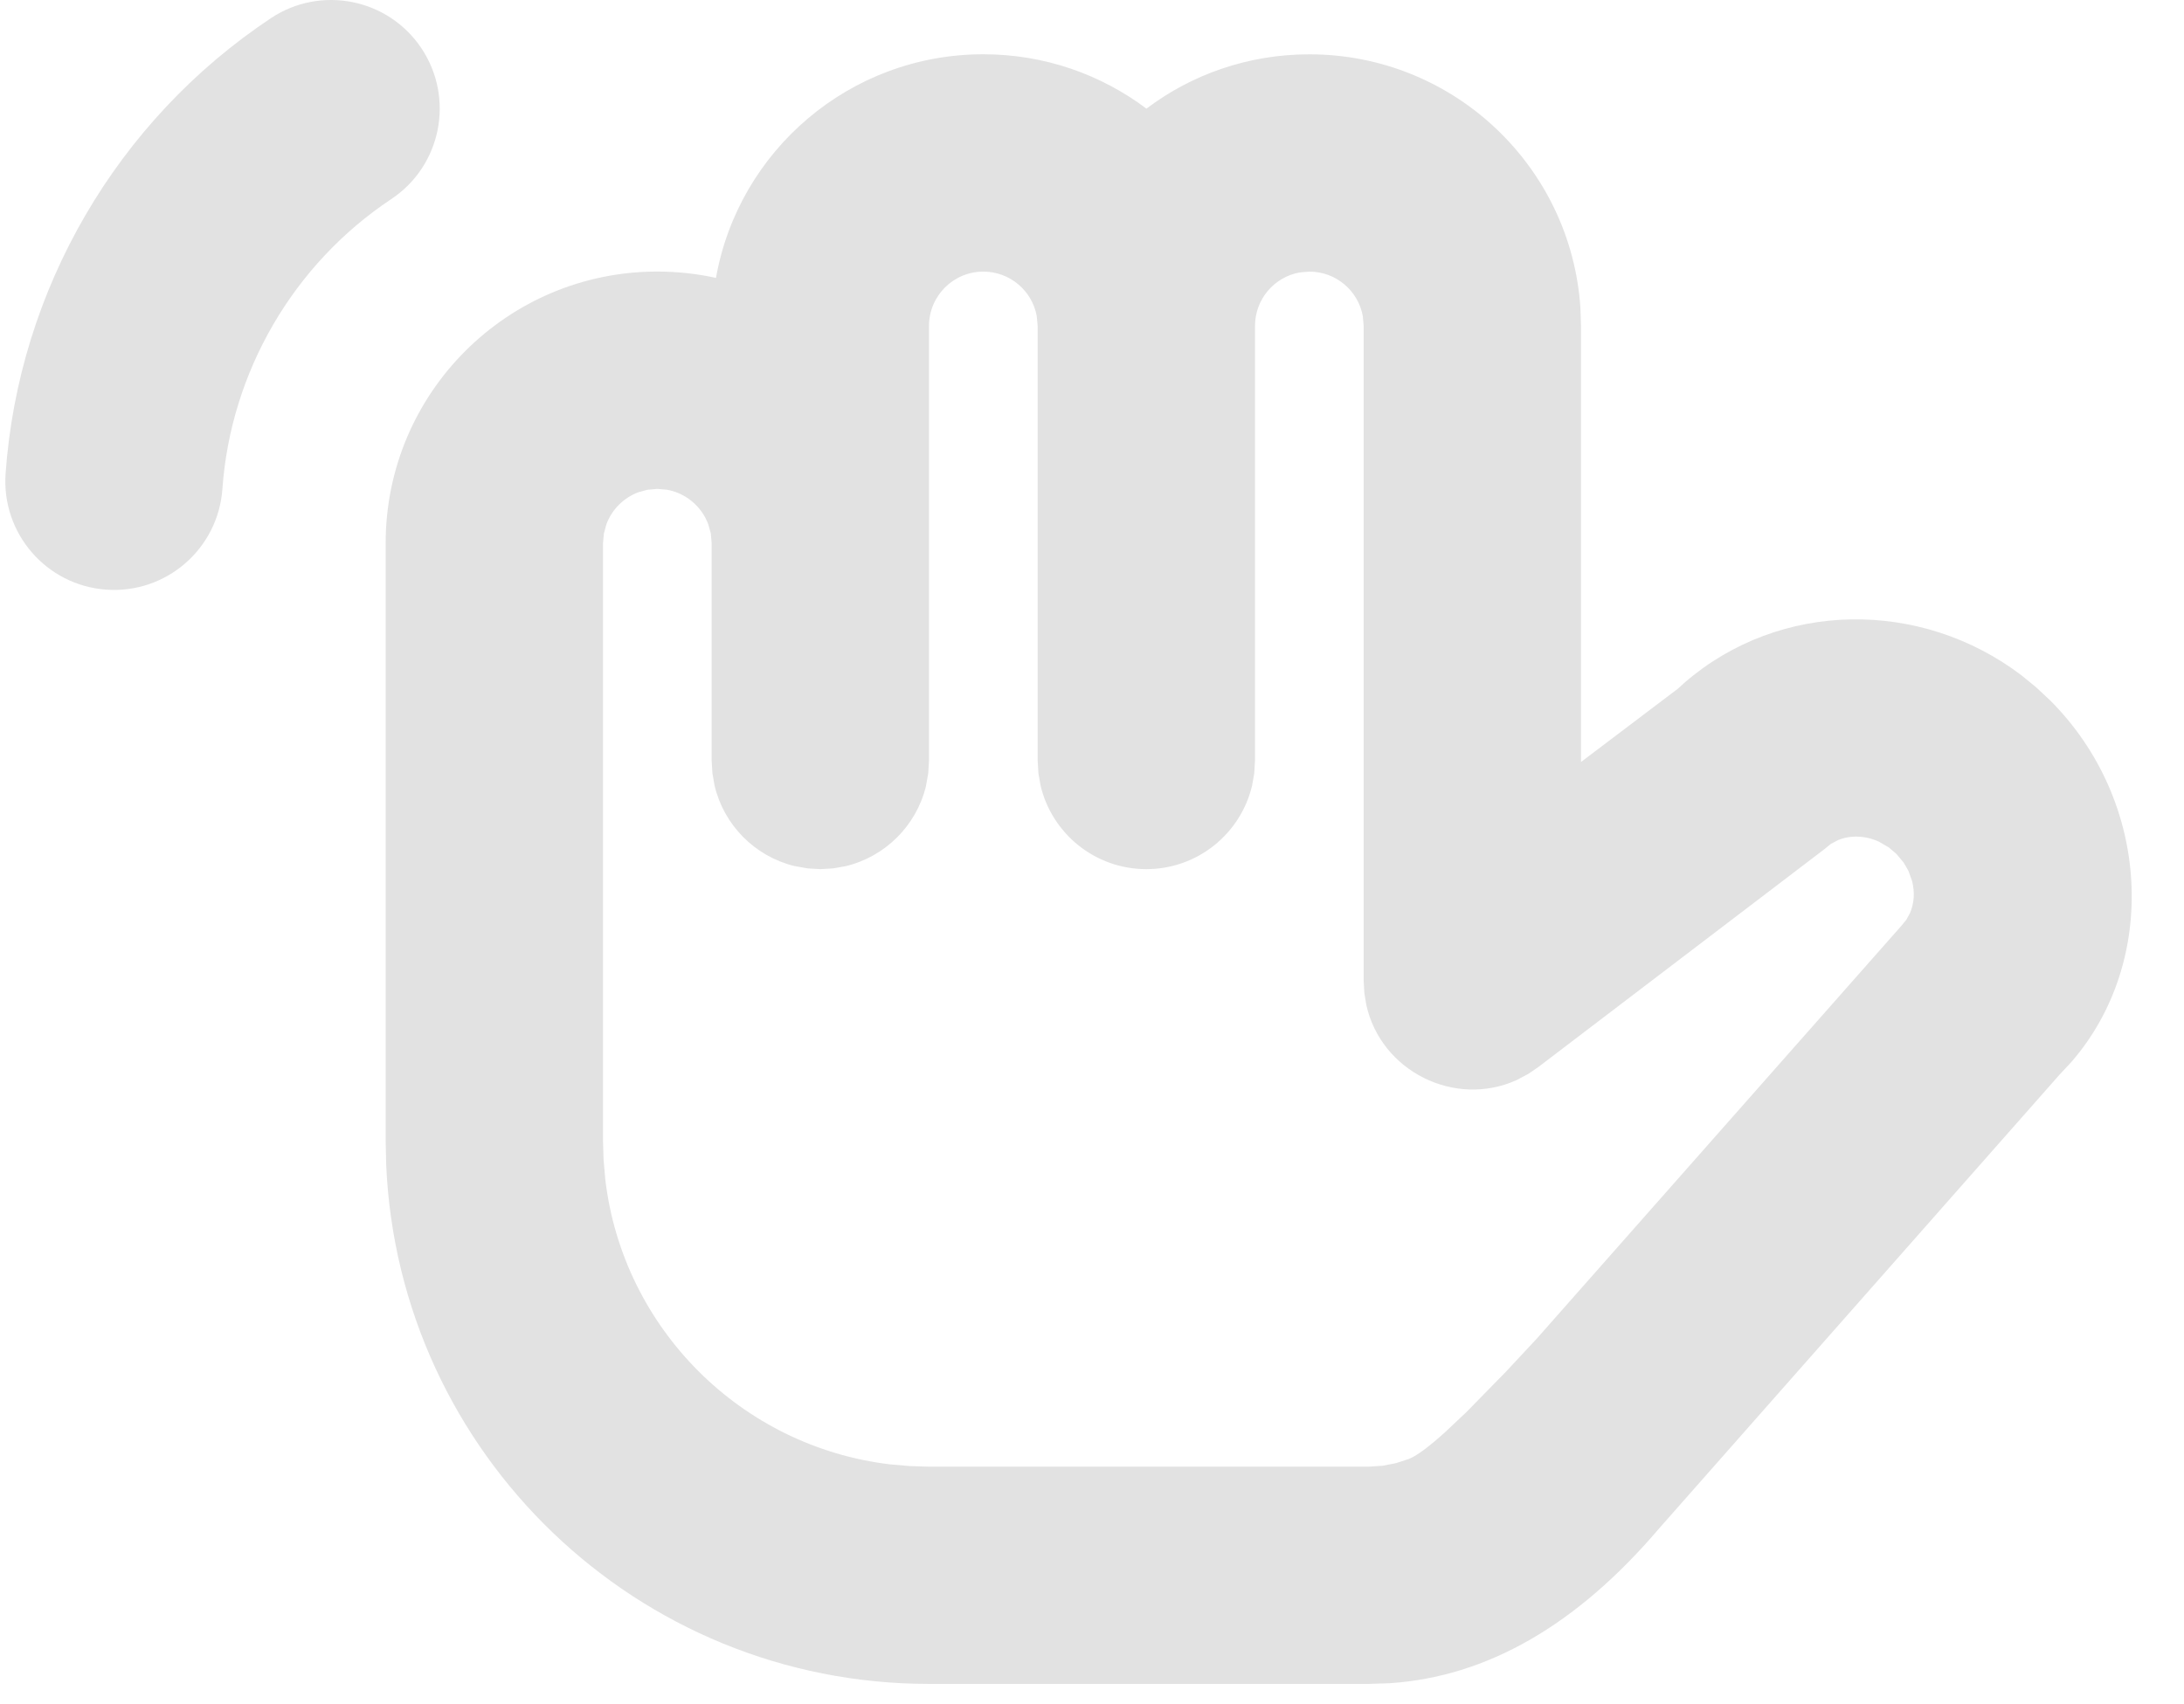 <svg width="41" height="32" viewBox="0 0 41 32" fill="none" xmlns="http://www.w3.org/2000/svg">
<path d="M24.58 1.02C27.284 1.02 29.496 3.124 29.669 5.784L29.68 6.12V14.308L31.5 12.931L31.624 12.818C33.415 11.269 36.057 11.247 37.944 12.677L38.221 12.903L38.486 13.15C40.382 15.046 40.523 18.054 38.886 19.941L38.662 20.181L31.142 28.705C29.597 30.519 27.913 31.486 26.087 31.606L25.694 31.619H17.44C11.959 31.619 7.487 27.296 7.25 21.873L7.24 21.419V10.199C7.24 7.382 9.523 5.099 12.34 5.099C12.718 5.099 13.086 5.14 13.441 5.218C13.864 2.832 15.95 1.019 18.46 1.019C19.609 1.019 20.669 1.399 21.522 2.04C22.372 1.398 23.432 1.02 24.58 1.02ZM24.58 5.1L24.397 5.116C23.921 5.202 23.56 5.619 23.56 6.12V14.28L23.546 14.518L23.506 14.748C23.295 15.649 22.486 16.32 21.52 16.32C20.554 16.32 19.745 15.649 19.534 14.748L19.494 14.518L19.48 14.28V6.12L19.463 5.936C19.377 5.461 18.961 5.1 18.46 5.1C17.897 5.1 17.44 5.557 17.44 6.12V14.28L17.426 14.518L17.381 14.77C17.198 15.51 16.611 16.091 15.868 16.266L15.638 16.306L15.4 16.32L15.162 16.306L14.91 16.261C14.169 16.078 13.588 15.491 13.414 14.748L13.374 14.518L13.36 14.28V10.2L13.344 10.016L13.296 9.844C13.172 9.511 12.88 9.261 12.523 9.196L12.34 9.18L12.157 9.196L11.984 9.243C11.707 9.347 11.487 9.567 11.384 9.844L11.337 10.016L11.32 10.2V21.42L11.331 21.779L11.363 22.147C11.694 24.946 13.914 27.165 16.712 27.497L17.08 27.529L17.44 27.54H25.694L25.953 27.523L26.206 27.474L26.452 27.394C26.596 27.336 26.821 27.17 27.126 26.895L27.531 26.513L28.283 25.744L28.854 25.131L35.69 17.389L35.788 17.27L35.858 17.14C35.935 16.959 35.949 16.748 35.895 16.542L35.826 16.35L35.737 16.197L35.602 16.035L35.458 15.912L35.272 15.804C35.016 15.687 34.737 15.68 34.507 15.774L34.369 15.847L34.248 15.946L28.872 20.041L28.685 20.168L28.471 20.281C27.309 20.807 25.922 20.114 25.649 18.866L25.612 18.64L25.6 18.415V6.119L25.584 5.936C25.498 5.46 25.081 5.1 24.58 5.1ZM7.914 0.91C8.537 1.849 8.283 3.115 7.344 3.739C5.509 4.959 4.331 6.982 4.175 9.181C4.095 10.305 3.12 11.152 1.996 11.072C0.872 10.993 0.026 10.017 0.105 8.893C0.35 5.433 2.197 2.262 5.086 0.341C6.024 -0.282 7.29 -0.028 7.914 0.91Z" fill="#E2E2E2"/>
</svg>
